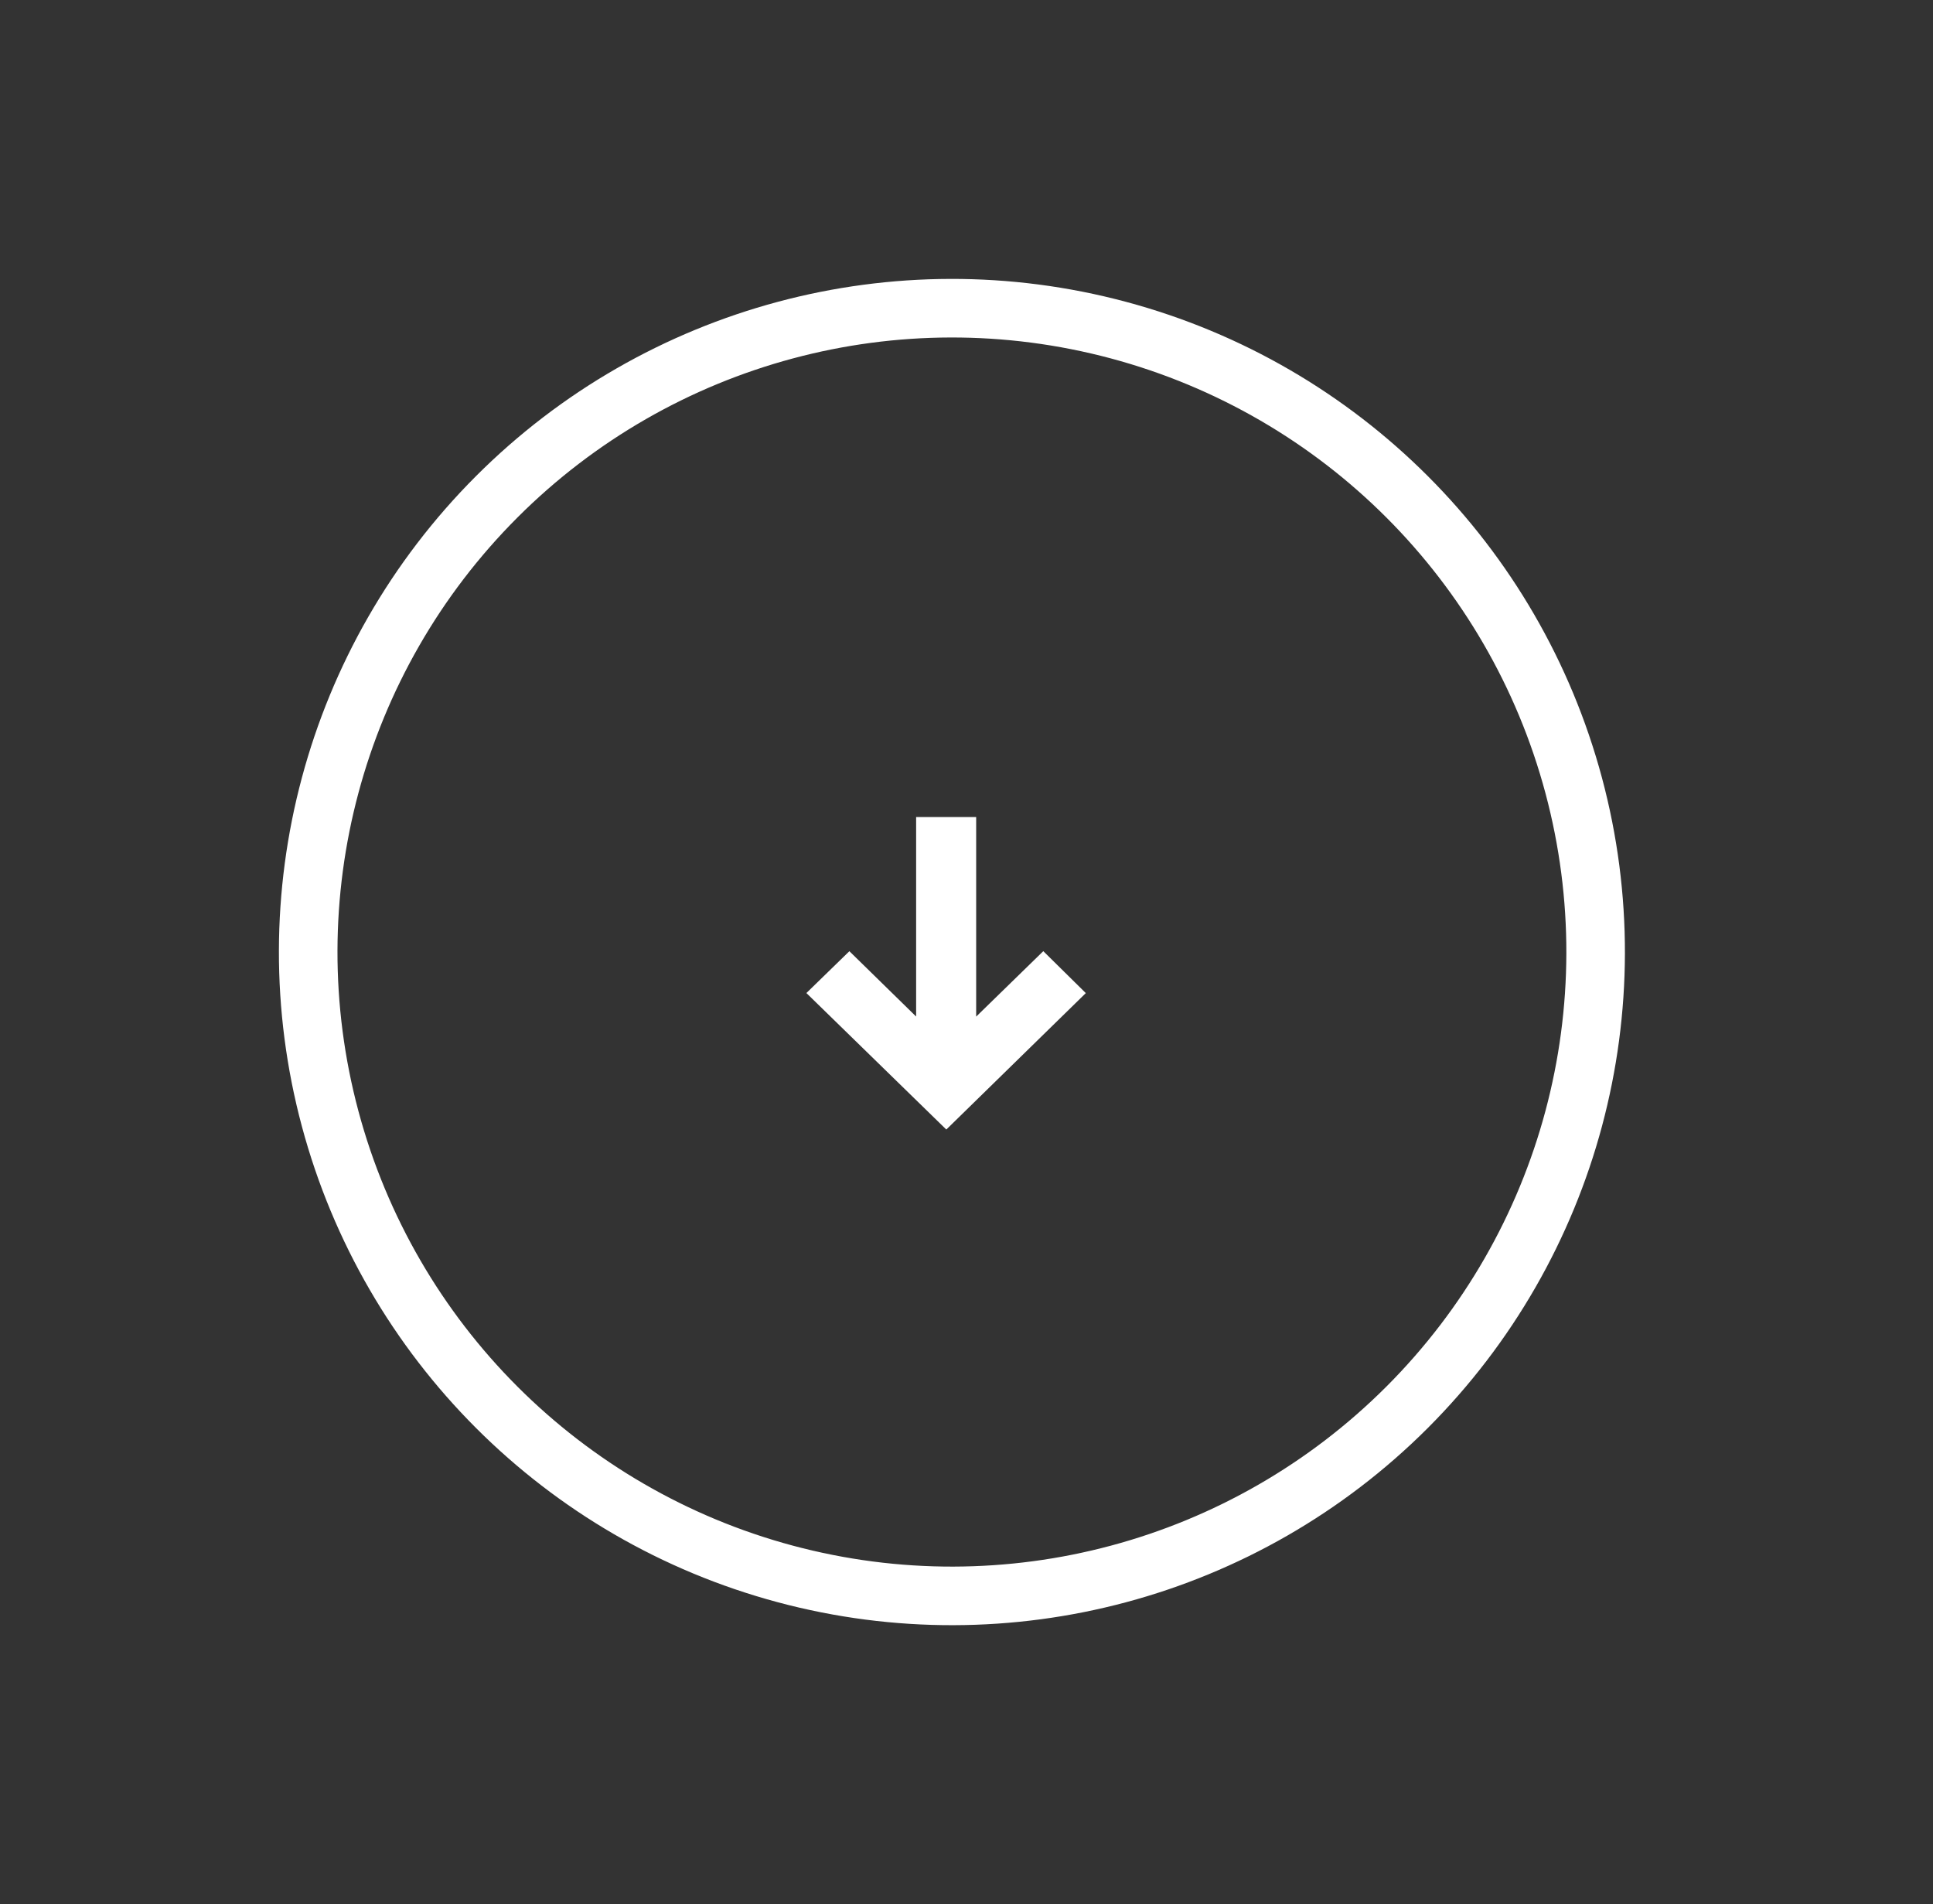 <svg width="66" height="65" viewBox="0 0 66 65" fill="none" xmlns="http://www.w3.org/2000/svg" xmlns:xlink="http://www.w3.org/1999/xlink">
	<rect x="0" y="0" width="66" height="65" fill="#333333" stroke="none"/>
	<desc>
			Created with Pixso.
	</desc>
	<defs/>
	<circle id="Ellipse 4" r="21.982" transform="matrix(-0.707 -0.707 0.707 -0.707 32.502 32.5)" stroke="#FFFFFF" stroke-opacity="1" stroke-width="2"/>
	<path id="arrow" d="M31.78 28.39L31.78 35.89L29 33.17L28.25 33.9L32.31 37.86L36.36 33.9L35.62 33.17L32.83 35.89L32.83 28.39L31.78 28.39Z" fill="#FFFFFF" fill-opacity="1" fill-rule="nonzero"/>
	<path id="arrow" d="M31.78 35.89L29 33.17L28.25 33.9L32.31 37.86L36.36 33.9L35.62 33.17L32.83 35.89L32.83 28.39L31.78 28.39L31.78 35.89Z" stroke="#FFFFFF" stroke-opacity="1" stroke-width="1"/>
</svg>
